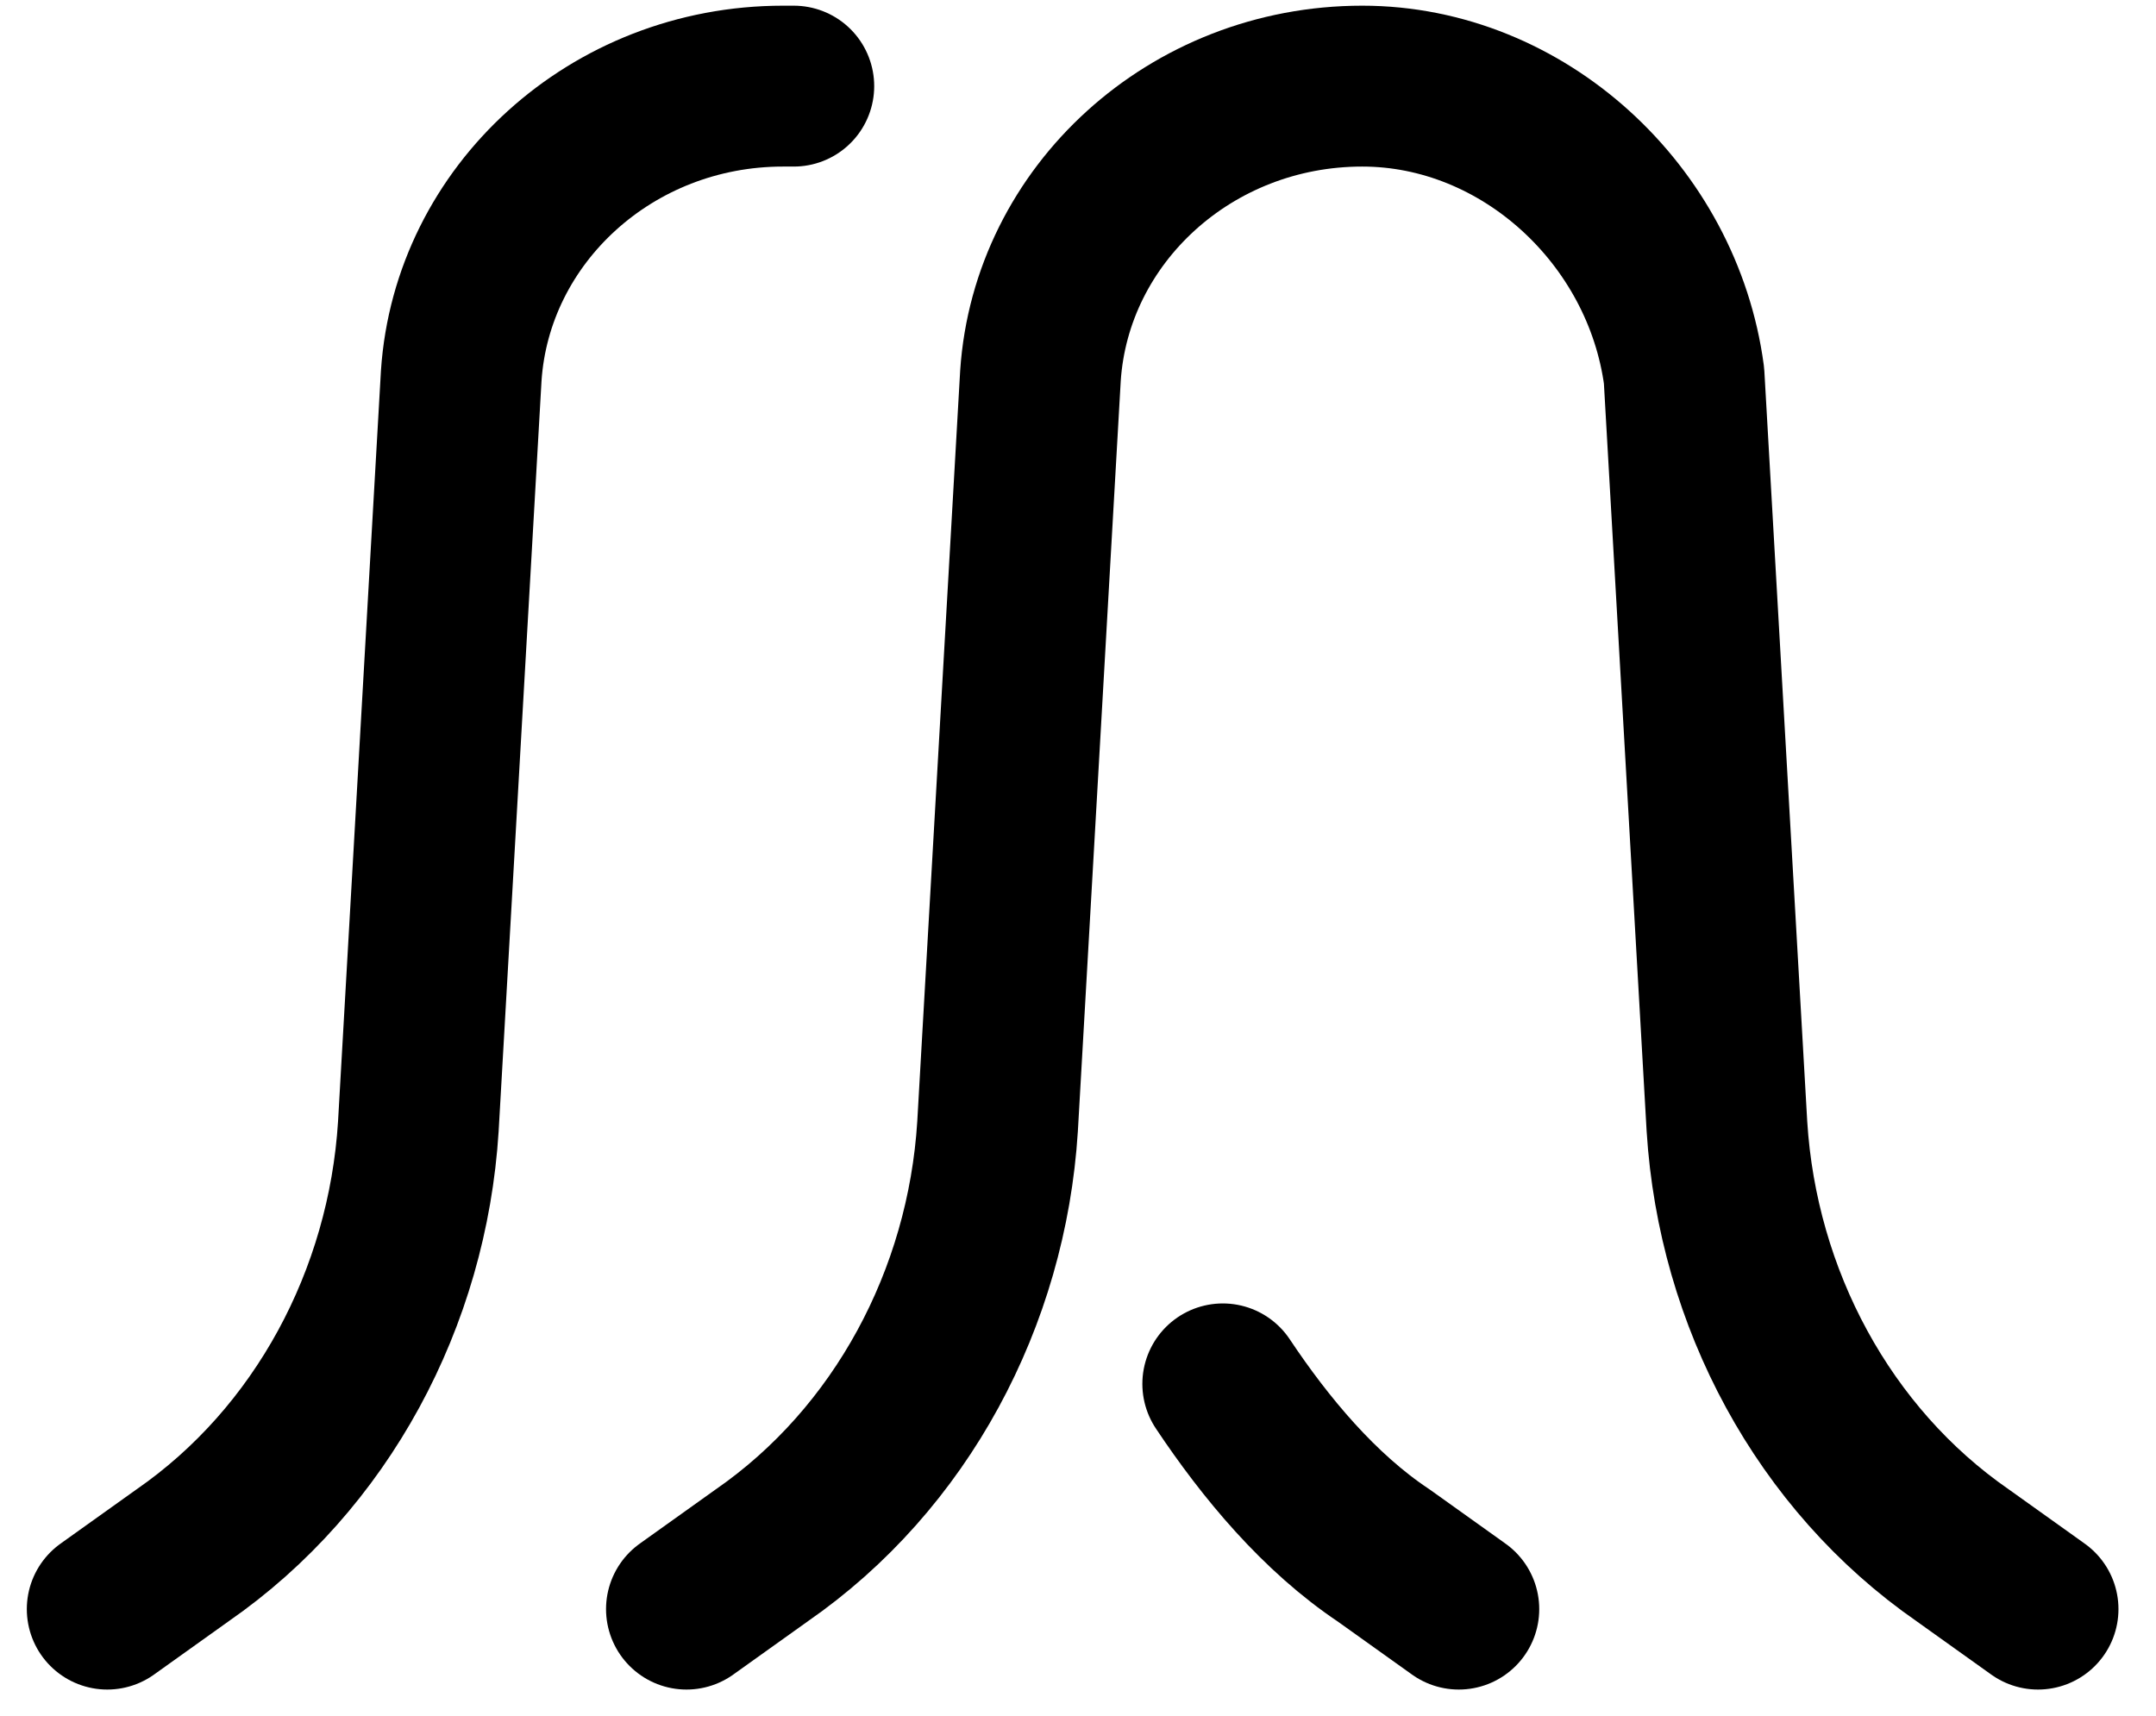 <svg version="1.1" id="Layer_1" xmlns="http://www.w3.org/2000/svg" x="0" y="0" viewBox="0 0 20.1 16" xml:space="preserve"><style>.height-st0{fill:none;stroke:currentColor;stroke-width:1.5;stroke-linecap:round;stroke-linejoin:round}</style><g id="height" transform="translate(-11.7 -13.997)"><path id="Shape_1030" class="height-st0" d="M23.1 26.9c.4.6.9 1.2 1.5 1.6l.7.5"/><path id="Shape_1031" class="height-st0" d="M12.7 29l.7-.5c1.3-.9 2.1-2.4 2.2-4l.4-7c.1-1.5 1.4-2.7 3-2.7h.1"/><path id="Shape_1032" class="height-st0" d="M18.1 29l.7-.5c1.3-.9 2.1-2.4 2.2-4l.4-7c.1-1.5 1.4-2.7 3-2.7 1.5 0 2.8 1.2 3 2.7l.4 7c.1 1.6.9 3.1 2.2 4l.7.5"/></g></svg>
